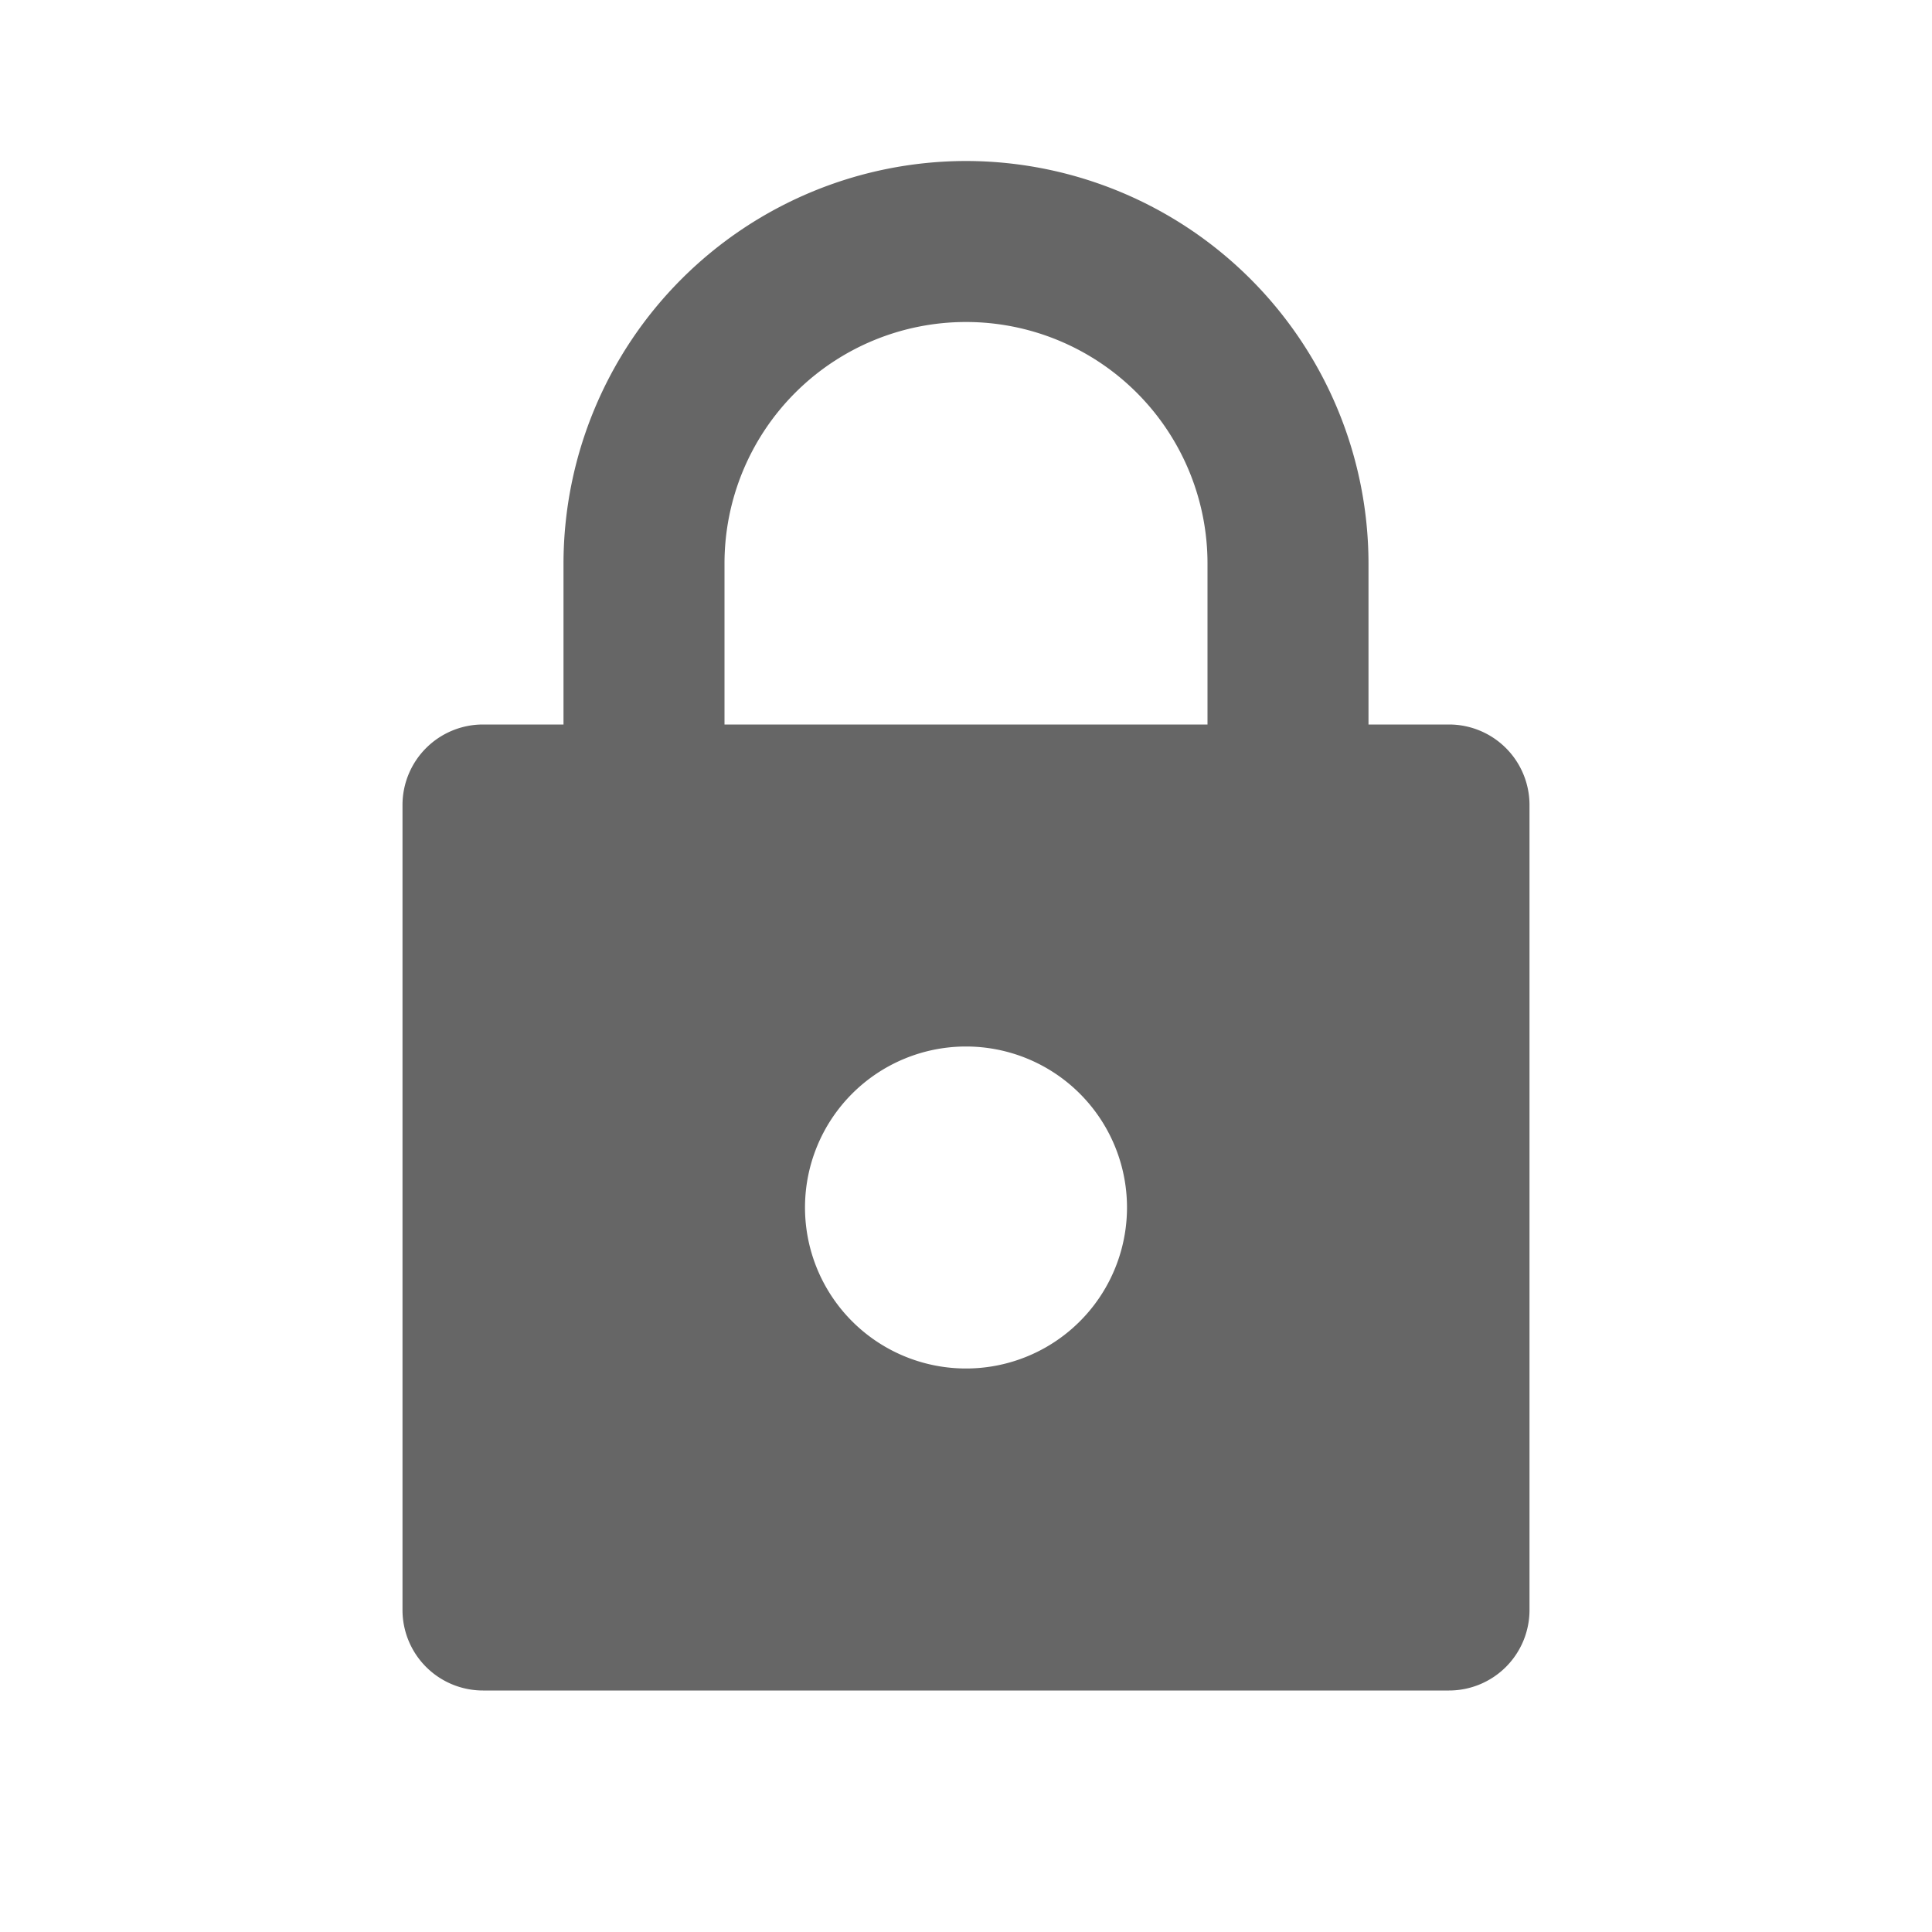 <svg xmlns="http://www.w3.org/2000/svg" xmlns:xlink="http://www.w3.org/1999/xlink" width="24" height="24" viewBox="0 0 24 24"><defs><clipPath id="b"><rect width="24" height="24"/></clipPath></defs><g id="a" clip-path="url(#b)"><path d="M-239-281a1,1,0,0,1-1-1v-10a1,1,0,0,1,1-1h1v-2a5.006,5.006,0,0,1,5-5,5.005,5.005,0,0,1,5,5v2h1a1,1,0,0,1,1,1v10a1,1,0,0,1-1,1Zm4-6a2,2,0,0,0,2,2,2,2,0,0,0,2-2,2,2,0,0,0-2-2A2,2,0,0,0-235-287Zm5-6v-2a3,3,0,0,0-3-3,3,3,0,0,0-3,3v2Z" transform="translate(245 302)" fill="#666"/></g></svg>